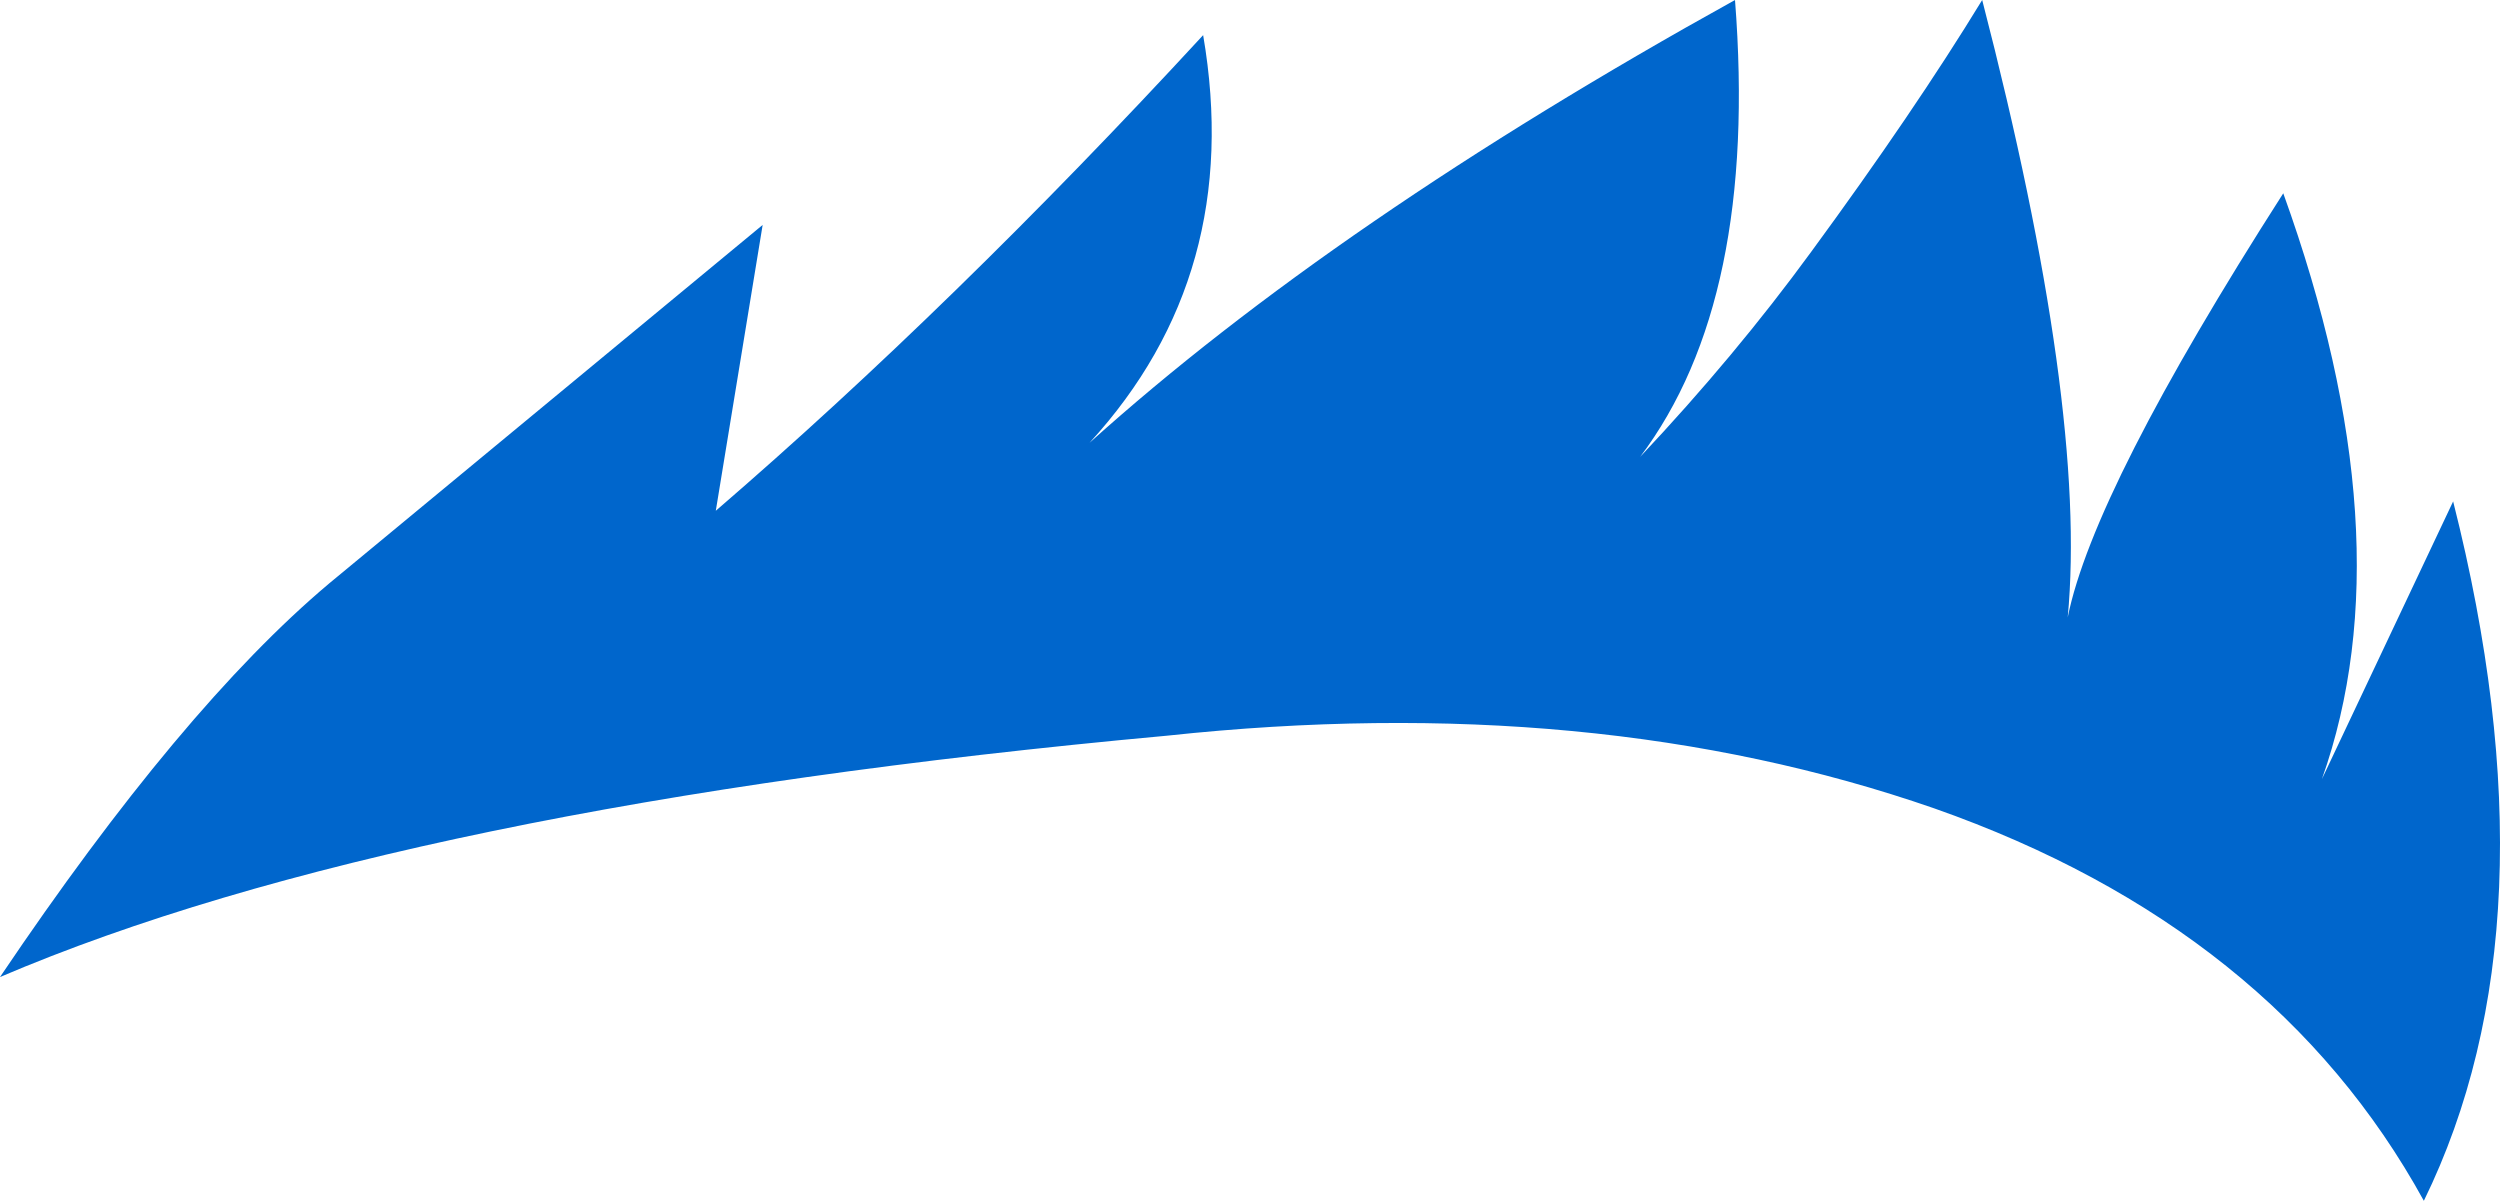 <?xml version="1.0" encoding="UTF-8" standalone="no"?>
<svg xmlns:xlink="http://www.w3.org/1999/xlink" height="51.25px" width="106.7px" xmlns="http://www.w3.org/2000/svg">
  <g transform="matrix(1.0, 0.0, 0.0, 1.0, 53.35, 25.65)">
    <path d="M31.25 -25.65 Q35.75 -8.25 34.9 0.7 36.0 -4.75 44.1 -17.4 49.4 -2.7 45.75 7.6 L51.35 -4.25 Q55.9 13.75 50.1 25.6 43.7 13.95 29.2 8.85 14.65 3.8 -3.55 5.75 -36.25 8.75 -53.35 16.05 -45.6 4.55 -39.3 -0.75 L-20.8 -16.05 -22.8 -3.85 Q-12.65 -12.6 -2.0 -24.15 -0.25 -13.95 -6.85 -6.75 3.65 -16.2 20.7 -25.65 21.7 -12.85 16.65 -6.15 20.7 -10.45 23.95 -14.9 28.35 -20.9 31.25 -25.65" fill="#0066cc" fill-rule="evenodd" stroke="none"/>
  </g>
</svg>
